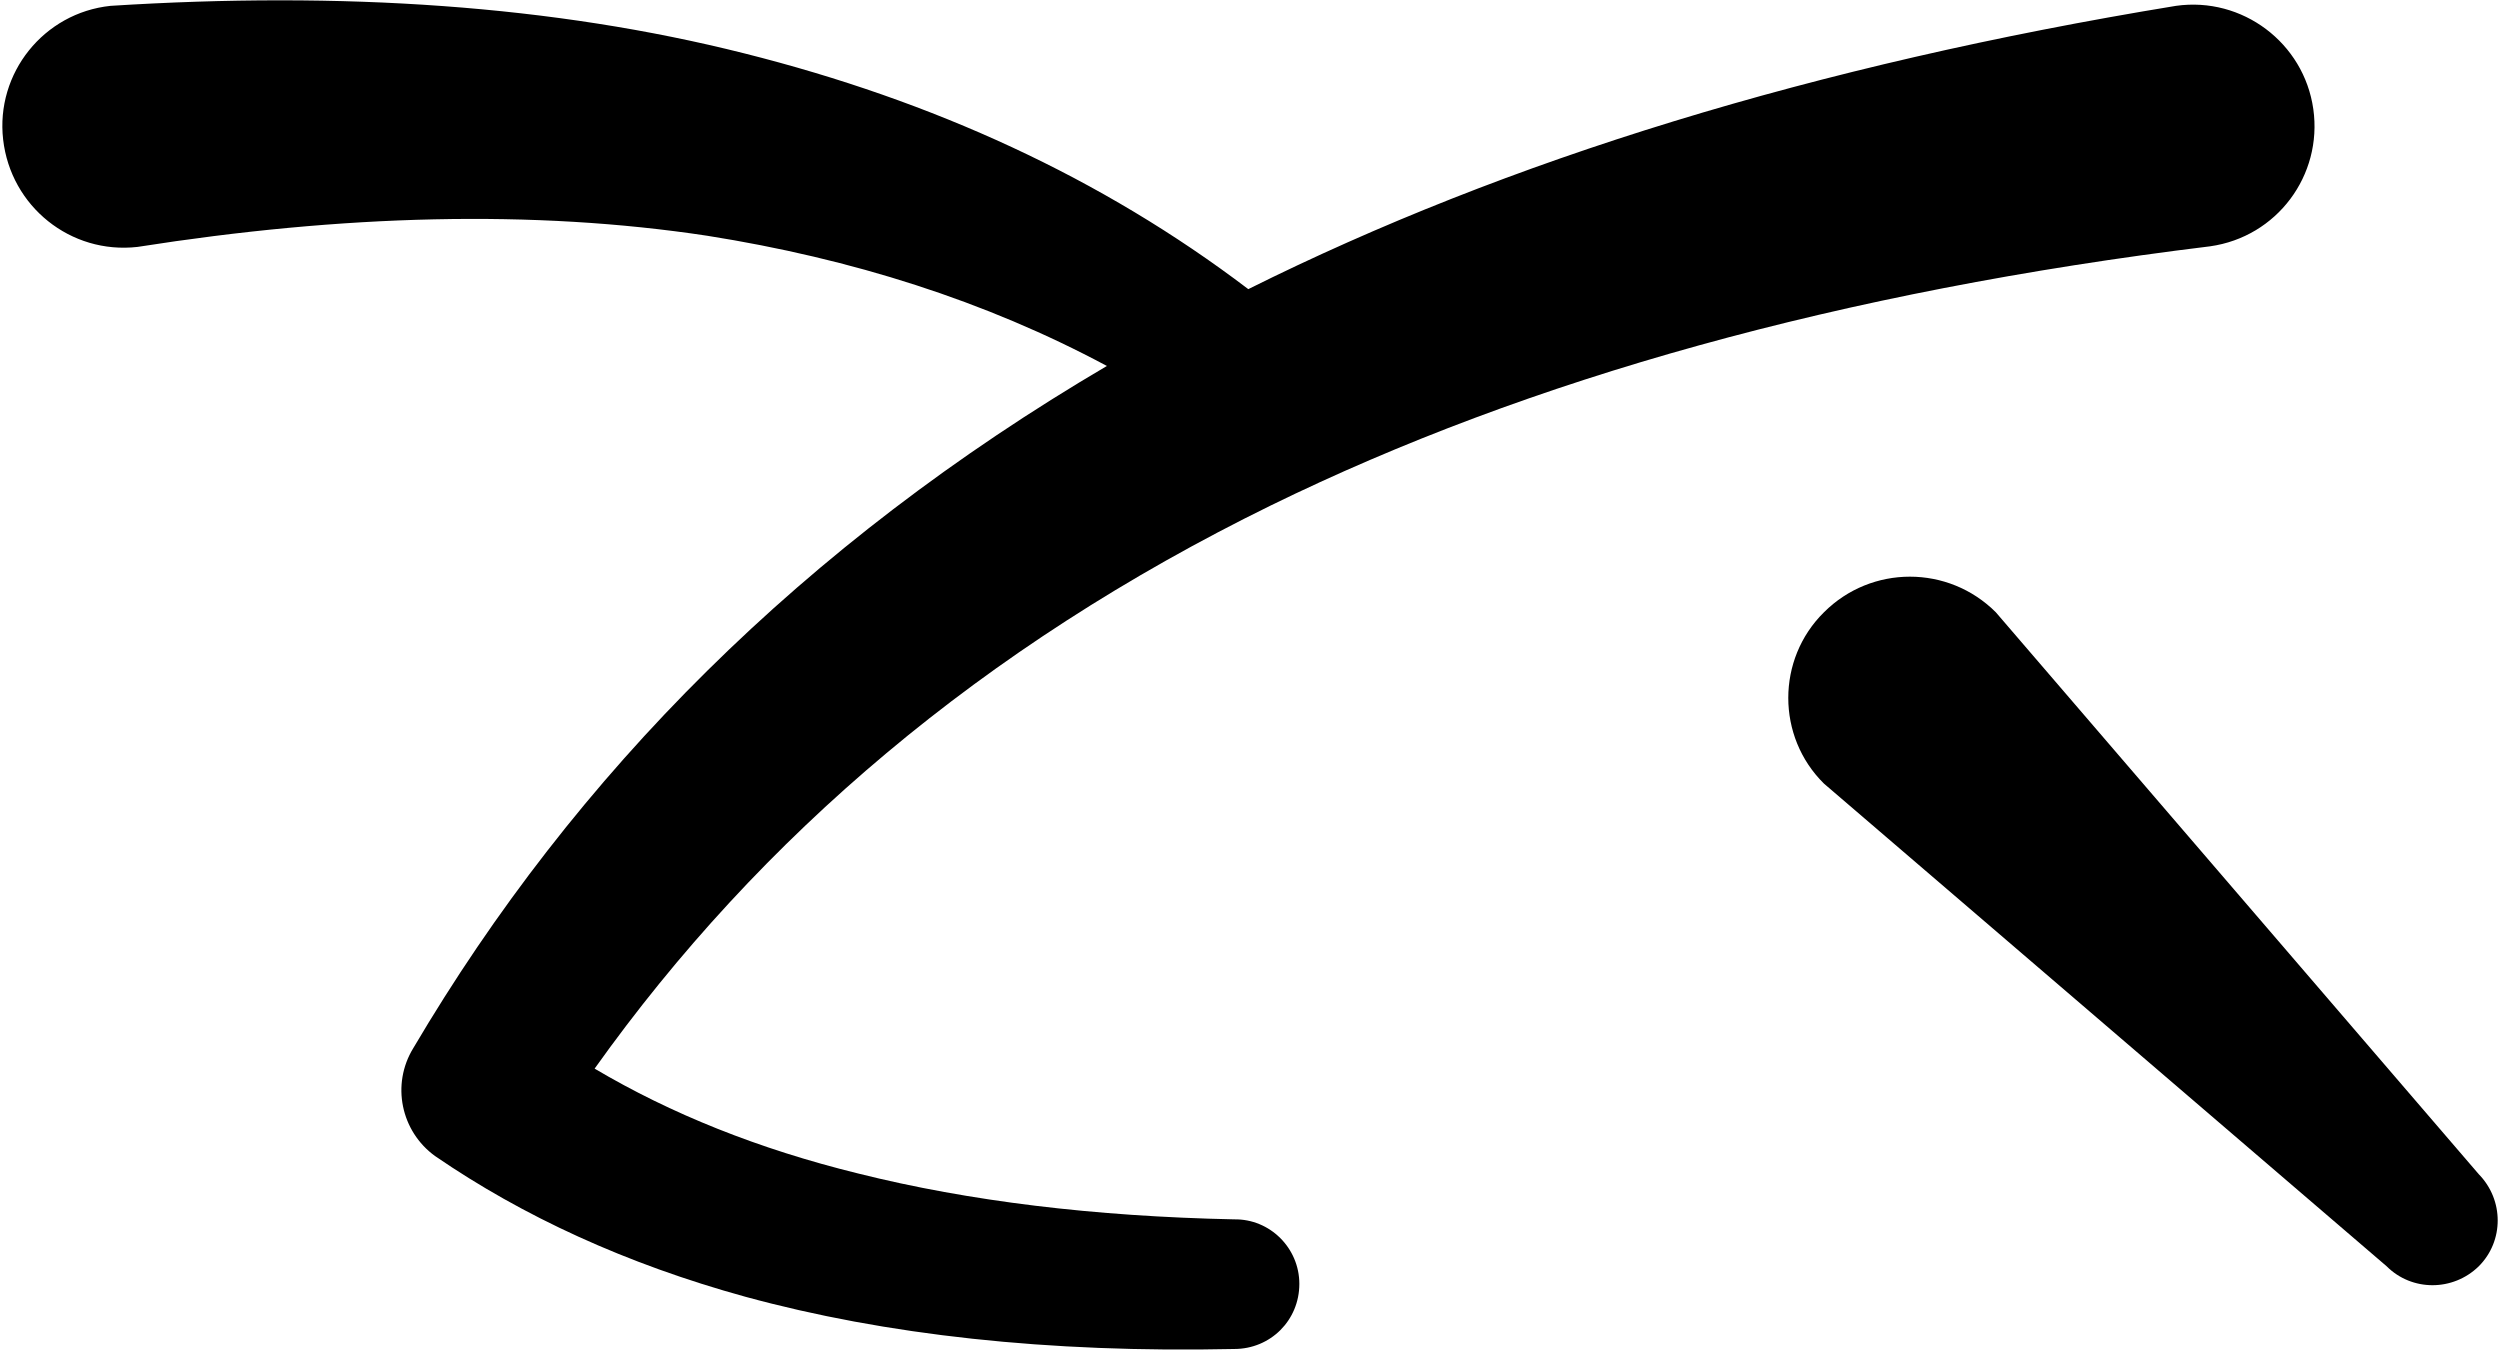 <svg width="183" height="99" viewBox="0 0 183 99" fill="none" xmlns="http://www.w3.org/2000/svg">
<path d="M51.773 17.258C62.339 18.933 72.133 22.024 81.024 26.789C58.817 39.841 42.109 56.628 30.254 76.721C28.622 79.383 29.352 82.817 31.843 84.62C38.286 89.043 45.846 92.52 54.566 94.924C64.788 97.715 76.685 99.046 90.344 98.746C93.007 98.746 95.112 96.642 95.112 93.98C95.112 91.361 92.964 89.215 90.344 89.257C80.079 89.043 70.93 87.927 62.855 85.909C55.51 84.105 49.11 81.529 43.526 78.223C55.639 61.222 71.918 47.354 93.008 37.007C111.95 27.734 134.758 21.337 161.775 18.031C166.671 17.344 170.021 12.836 169.334 7.984C168.647 3.133 164.137 -0.259 159.283 0.428C132.824 4.764 110.317 11.72 91.375 21.165C80.637 13.008 68.31 7.383 54.48 3.906C40.52 0.385 25.057 -0.645 8.091 0.428C3.194 0.943 -0.328 5.365 0.23 10.217C0.788 15.111 5.17 18.632 10.066 18.074C25.1 15.712 39.016 15.326 51.773 17.258Z" fill="black"/>
<path d="M133.512 44.821C130.032 48.256 130.032 53.923 133.512 57.358L174.703 92.692C176.55 94.538 179.556 94.538 181.446 92.692C183.293 90.846 183.293 87.841 181.446 85.952L146.096 44.821C142.617 41.343 136.991 41.343 133.512 44.821Z" fill="black"/>
</svg>
